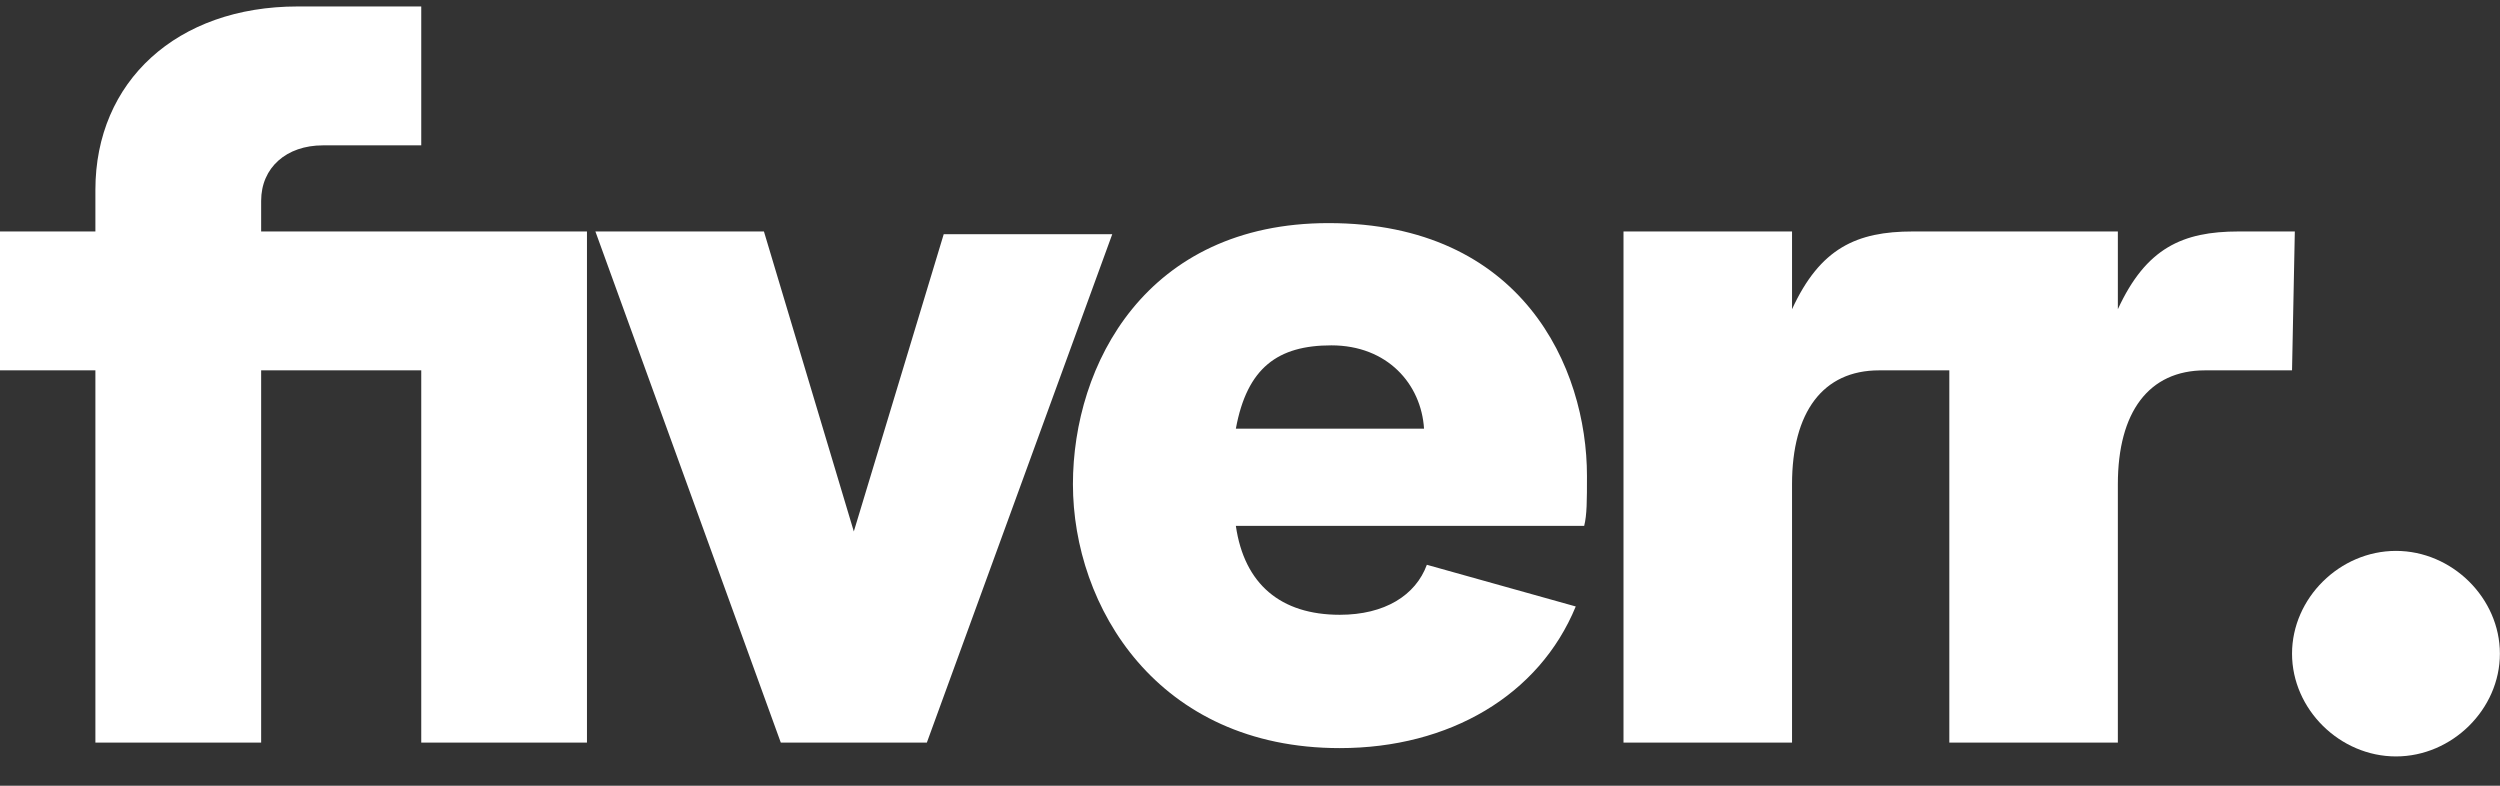 <svg width="70" height="22" viewBox="0 0 70 22" fill="none" xmlns="http://www.w3.org/2000/svg">
<rect x="0" y="0" width="70" height="22" fill="#333333" stroke="none"/>
<g clip-path="url(#clip0_1764_1922)">
<path d="M64.177 10.37H61.739C60.166 10.37 59.3 11.536 59.3 13.558V20.792H54.581V10.37H52.615C51.042 10.37 50.177 11.536 50.177 13.558V20.792H45.458V6.481H50.177V8.658C50.963 6.947 51.986 6.481 53.559 6.481H59.3V8.658C60.087 6.947 61.109 6.481 62.682 6.481H64.255L64.177 10.37ZM44.357 14.725H34.604C34.84 16.358 35.862 17.214 37.514 17.214C38.772 17.214 39.638 16.67 39.952 15.814L44.121 16.981C43.098 19.47 40.581 20.947 37.514 20.947C32.402 20.947 30.042 16.981 30.042 13.558C30.042 10.214 32.087 6.247 37.199 6.247C42.626 6.247 44.435 10.292 44.435 13.325C44.435 14.025 44.435 14.414 44.357 14.725ZM39.873 12.003C39.795 10.758 38.851 9.67 37.278 9.67C35.784 9.67 34.918 10.292 34.604 12.003H39.873ZM21.862 20.792H25.952L31.143 6.558H26.424L23.907 14.881L21.39 6.481H16.671L21.862 20.792ZM2.671 20.792H7.312V10.37H11.795V20.792H16.435V6.481H7.312V5.625C7.312 4.692 8.02 4.07 9.042 4.07H11.795V0.181H8.334C4.952 0.181 2.671 2.281 2.671 5.314V6.481H-0.003V10.37H2.671V20.792Z" fill="white"/>
<path d="M67.087 21.18C68.66 21.18 69.997 19.858 69.997 18.303C69.997 16.747 68.66 15.425 67.087 15.425C65.514 15.425 64.177 16.747 64.177 18.303C64.177 19.858 65.514 21.18 67.087 21.18Z" fill="white"/>
</g>
<defs>
<clipPath id="clip0_1764_1922">
<rect width="70" height="21" fill="white" transform="translate(-0.003 0.181)"/>
</clipPath>
</defs>
</svg>
